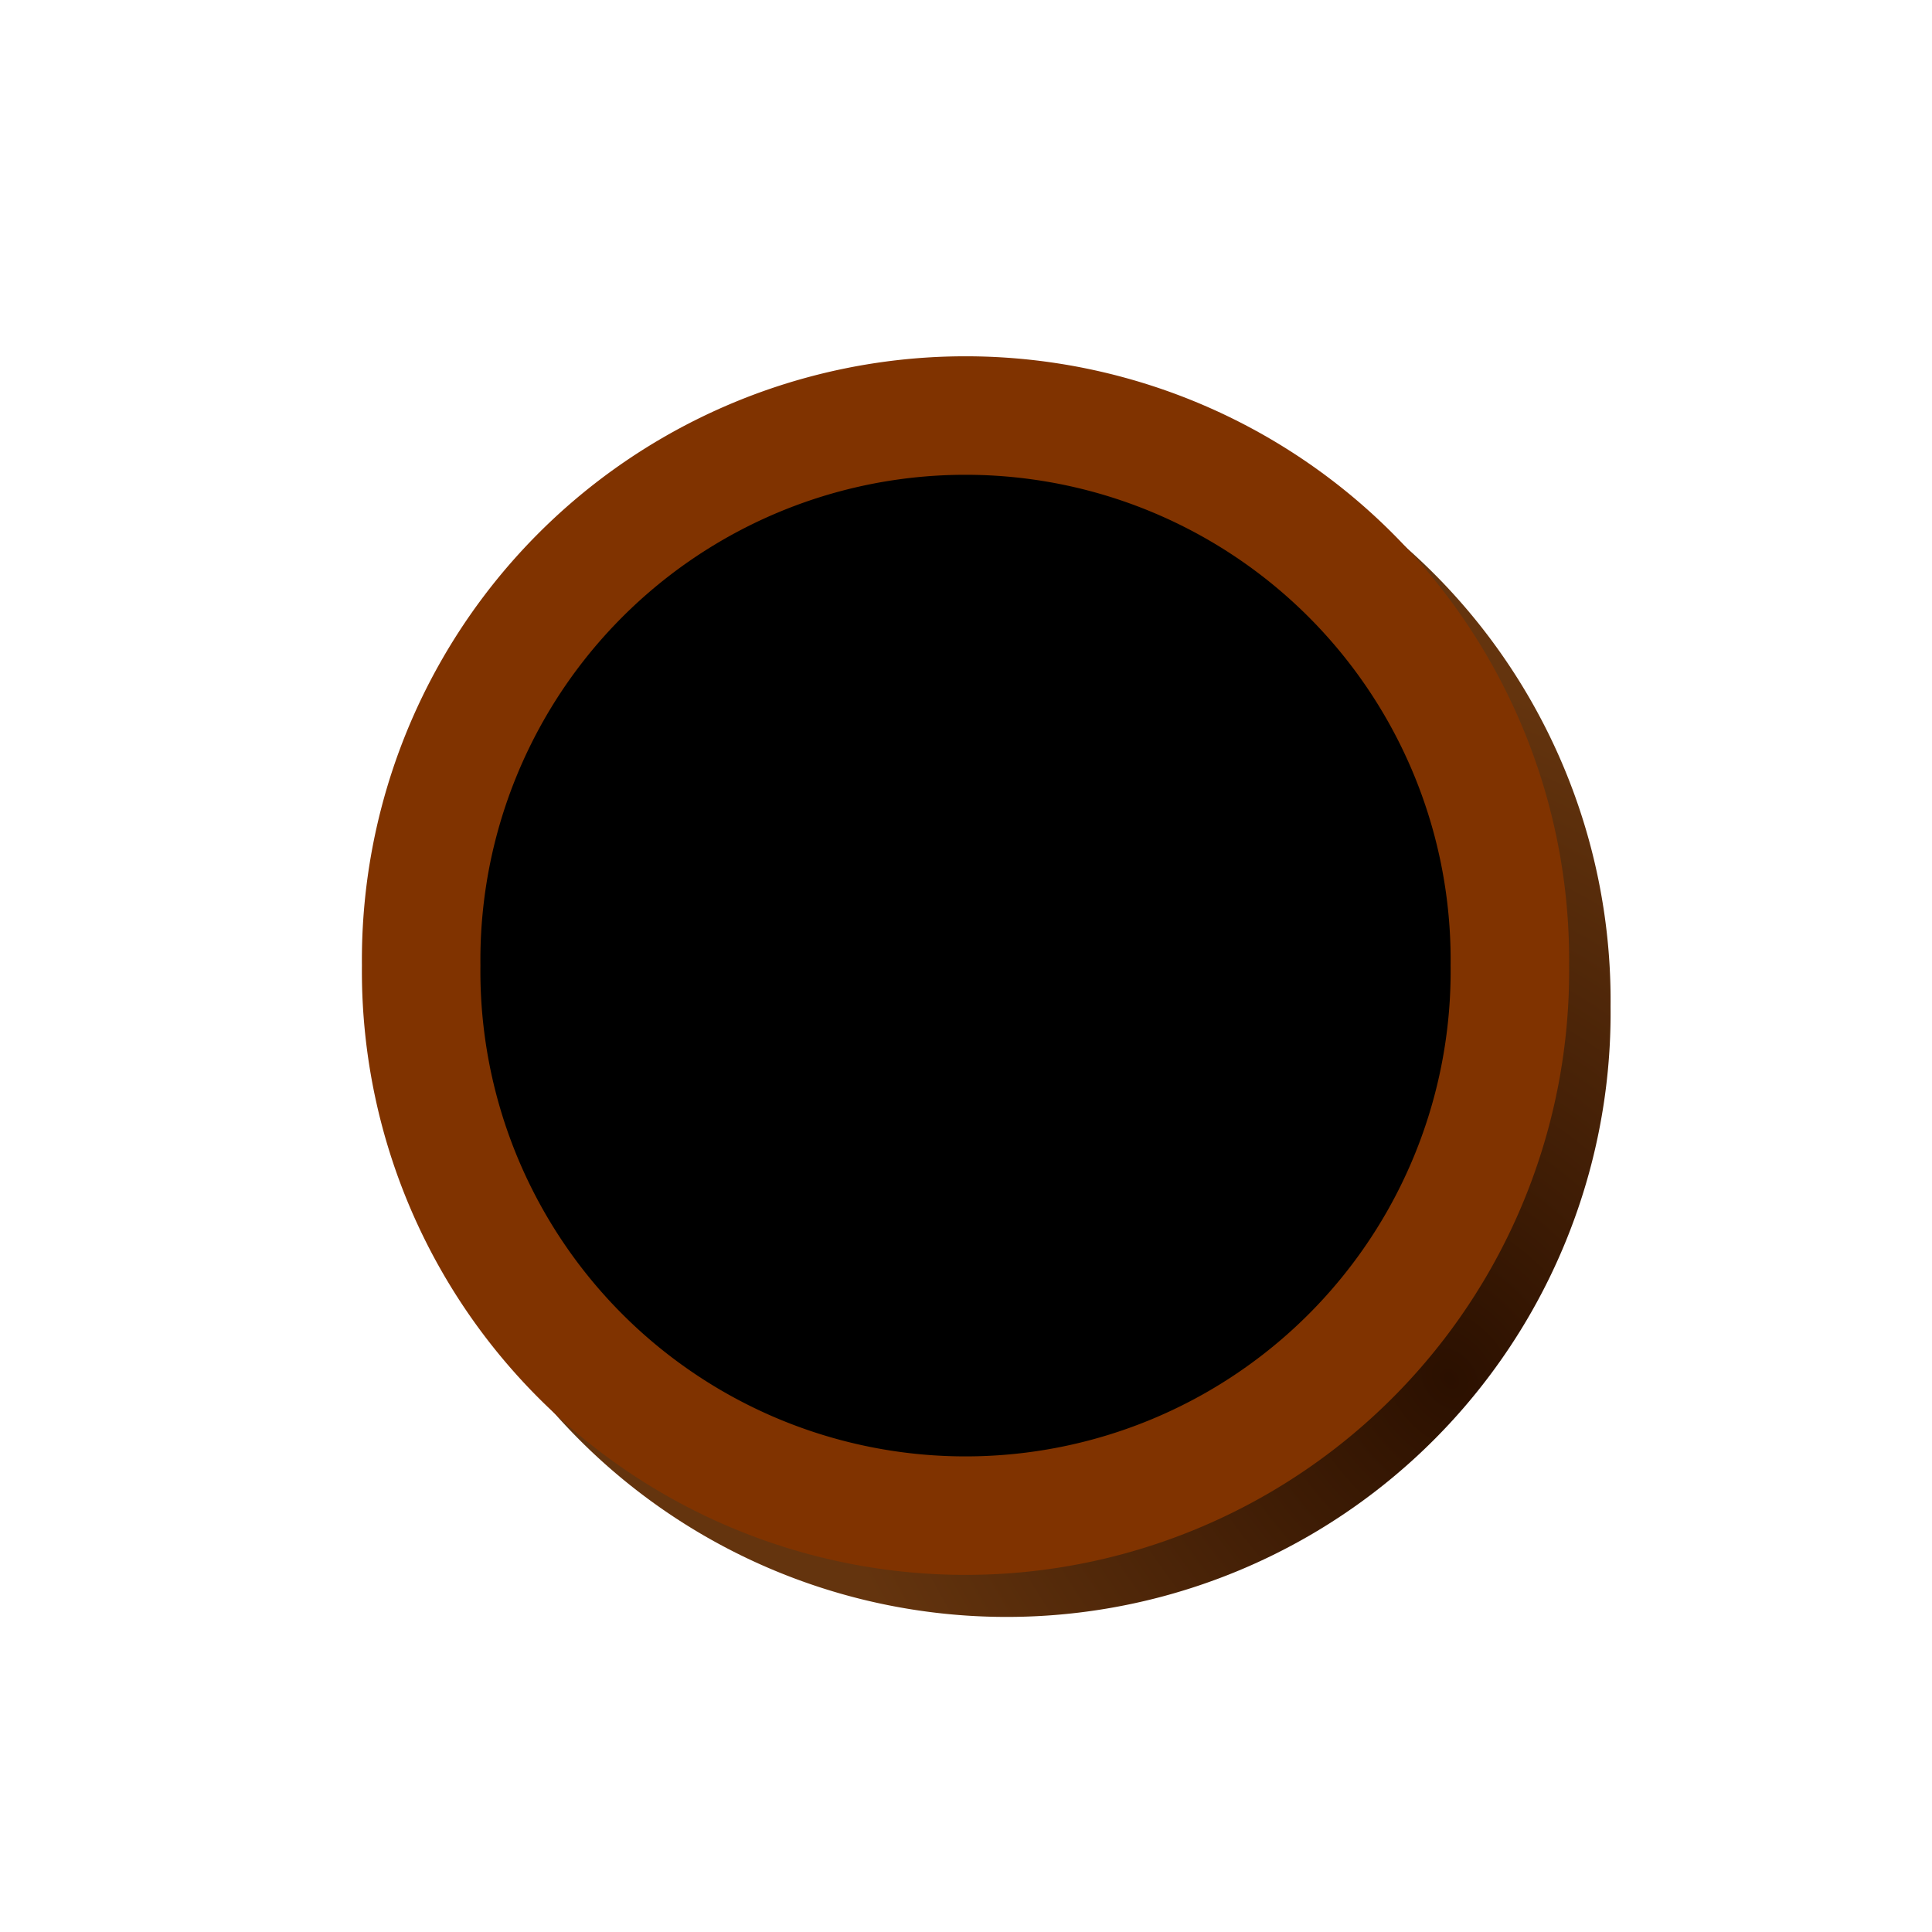<?xml version="1.0" encoding="UTF-8" standalone="no"?>
<!-- Created with Inkscape (http://www.inkscape.org/) -->

<svg
   xmlns:dc="http://purl.org/dc/elements/1.1/"
   xmlns:cc="http://creativecommons.org/ns#"
   xmlns:rdf="http://www.w3.org/1999/02/22-rdf-syntax-ns#"
   xmlns:svg="http://www.w3.org/2000/svg"
   xmlns="http://www.w3.org/2000/svg"
   xmlns:xlink="http://www.w3.org/1999/xlink"
   xmlns:sodipodi="http://sodipodi.sourceforge.net/DTD/sodipodi-0.dtd"
   xmlns:inkscape="http://www.inkscape.org/namespaces/inkscape"
   width="48"
   height="48"
   id="svg2"
   version="1.1"
   inkscape:version="0.48.0 r9654"
   sodipodi:docname="peg-black.svg"
   inkscape:export-filename="C:\Users\knute\projects\mm-html\peg-black.png"
   inkscape:export-xdpi="90"
   inkscape:export-ydpi="90">
  <defs
     id="defs4">
    <linearGradient
       id="linearGradient3924">
      <stop
         style="stop-color:#2b1000;stop-opacity:1;"
         offset="0"
         id="stop3926" />
      <stop
         style="stop-color:#64340e;stop-opacity:1;"
         offset="1"
         id="stop3928" />
    </linearGradient>
    <linearGradient
       id="linearGradient3833">
      <stop
         style="stop-color:#404040;stop-opacity:1;"
         offset="0"
         id="stop3835" />
      <stop
         style="stop-color:#101010;stop-opacity:1;"
         offset="1"
         id="stop3837" />
    </linearGradient>
    <radialGradient
       inkscape:collect="always"
       xlink:href="#linearGradient3833"
       id="radialGradient3839"
       cx="387.801"
       cy="457.584"
       fx="387.801"
       fy="457.584"
       r="125.714"
       gradientUnits="userSpaceOnUse"
       gradientTransform="matrix(0.01,0.835,-0.891,0.011,775.399,122.693)" />
    <radialGradient
       inkscape:collect="always"
       xlink:href="#linearGradient3924"
       id="radialGradient3930"
       cx="23.29"
       cy="32.275"
       fx="23.29"
       fy="32.275"
       r="9.188"
       gradientUnits="userSpaceOnUse"
       gradientTransform="matrix(-0.808,-1.042,0.79,-0.613,29.877,79.401)" />
  </defs>
  <sodipodi:namedview
     id="base"
     pagecolor="#ffffff"
     bordercolor="#666666"
     borderopacity="1.0"
     inkscape:pageopacity="0.0"
     inkscape:pageshadow="2"
     inkscape:zoom="8"
     inkscape:cx="15.513789"
     inkscape:cy="27.253972"
     inkscape:document-units="px"
     inkscape:current-layer="layer2"
     showgrid="false"
     inkscape:window-width="1134"
     inkscape:window-height="821"
     inkscape:window-x="659"
     inkscape:window-y="158"
     inkscape:window-maximized="0" />
  <g
     inkscape:groupmode="layer"
     id="layer2"
     inkscape:label="Background">
    <path
       sodipodi:type="arc"
       style="fill:url(#radialGradient3930);fill-opacity:1;stroke:#281608;stroke-width:0;stroke-miterlimit:4;stroke-opacity:1;stroke-dasharray:none"
       id="path3849-4"
       sodipodi:cx="29.8125"
       sodipodi:cy="29.6875"
       sodipodi:rx="9.1875"
       sodipodi:ry="9.1875"
       d="m 39,29.688 a 9.188,9.188 0 1 1 -18.375,0 9.188,9.188 0 1 1 18.375,0 z"
       transform="matrix(1.633,0,0,1.633,-23.673,-23.469)" />
  </g>
  <g
     inkscape:label="Layer 1"
     inkscape:groupmode="layer"
     id="layer1"
     transform="translate(0,-1004.362)">
    <path
       sodipodi:type="arc"
       style="fill:#000000;fill-opacity:1;stroke:#803300;stroke-width:2;stroke-miterlimit:4;stroke-opacity:1;stroke-dasharray:none"
       id="path3849"
       sodipodi:cx="29.8125"
       sodipodi:cy="29.6875"
       sodipodi:rx="9.1875"
       sodipodi:ry="9.1875"
       d="m 39,29.688 a 9.188,9.188 0 1 1 -18.375,0 9.188,9.188 0 1 1 18.375,0 z"
       transform="matrix(1.472,0,0,1.472,-19.896,984.651)" />
  </g>
</svg>
